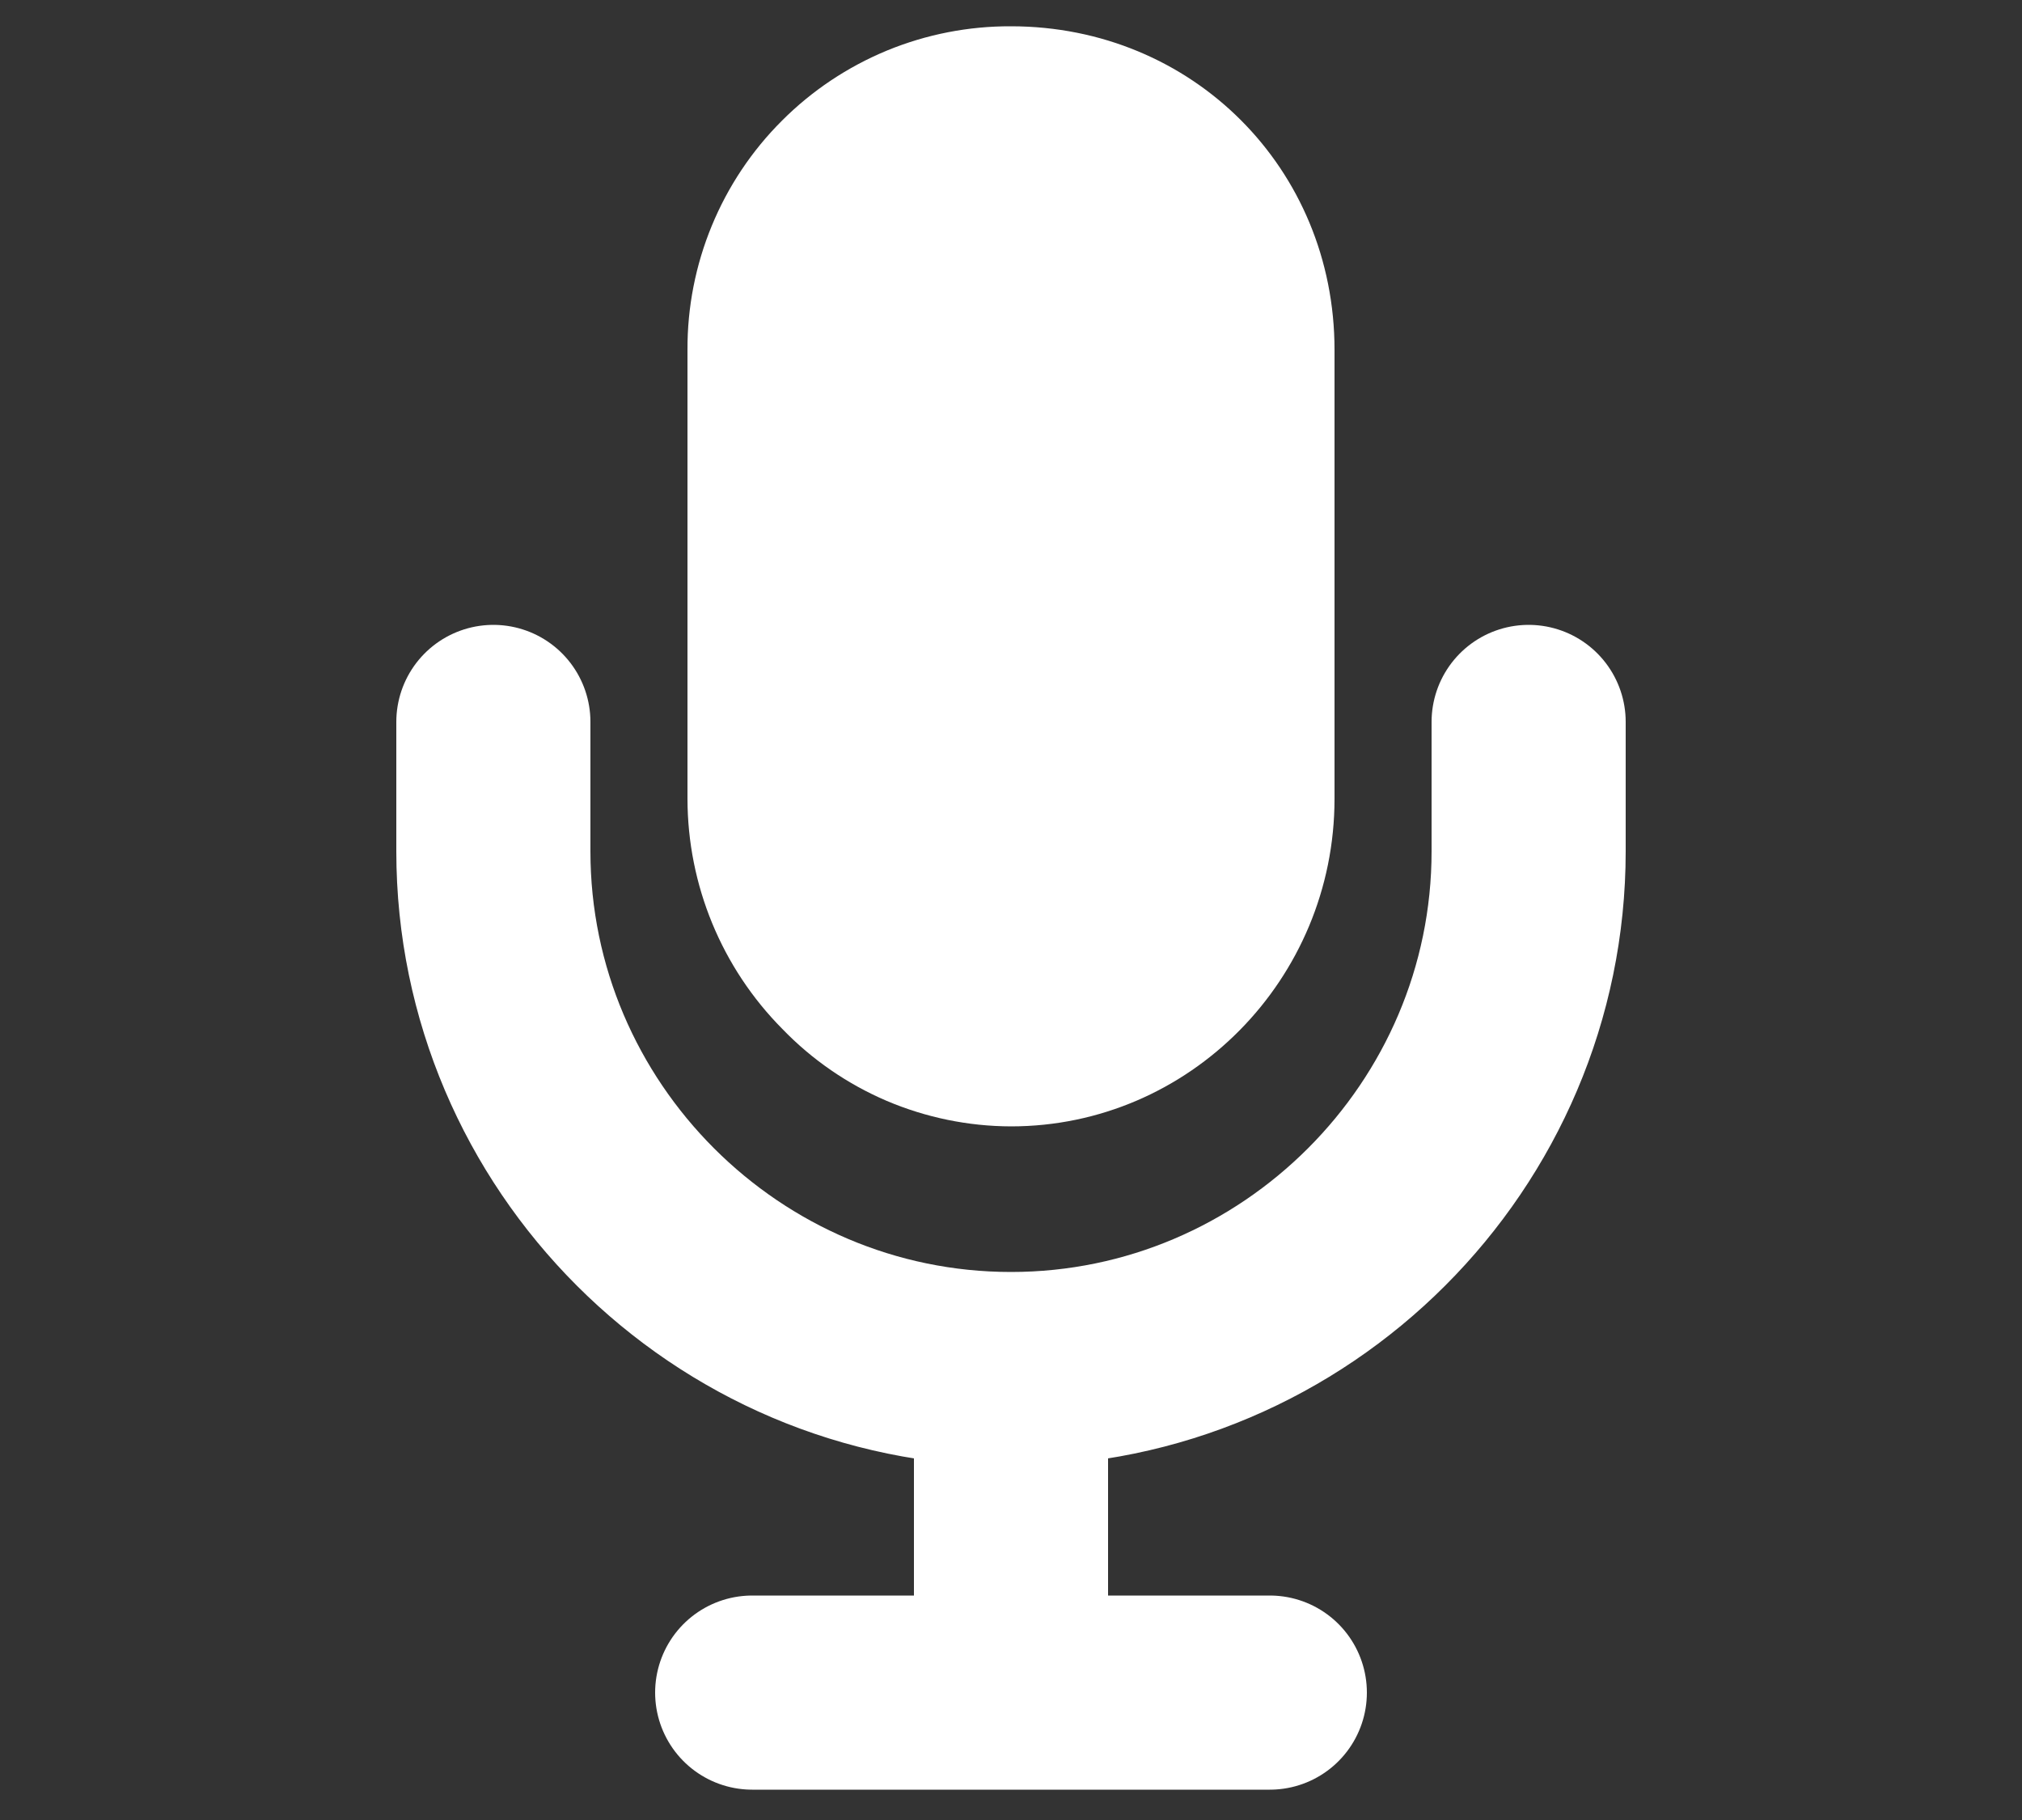 <svg width="20" height="18" viewBox="0 0 20 18" fill="none" xmlns="http://www.w3.org/2000/svg">
<rect x="0" y="0" width="20" height="18" fill="#333333" stroke="none"/>
<path d="M10 11.14C9.578 11.139 9.16 11.053 8.771 10.888C8.383 10.722 8.031 10.48 7.738 10.176C7.138 9.571 6.801 8.753 6.8 7.9V3.46C6.798 3.039 6.88 2.622 7.04 2.234C7.2 1.845 7.436 1.491 7.734 1.194C8.031 0.896 8.384 0.661 8.773 0.5C9.162 0.34 9.579 0.258 10 0.26C11.794 0.26 13.2 1.666 13.2 3.46V7.9C13.2 9.686 11.764 11.14 10 11.14Z" fill="#ffffff"/>
<path d="M7.44 16.74H12.56M15.12 7.14V8.42C15.12 11.236 12.816 13.54 10 13.54M10 13.54C7.184 13.54 4.88 11.236 4.88 8.42V7.14M10 13.54V16.74" stroke="#ffffff" stroke-width="1.92" stroke-linecap="round" stroke-linejoin="round"/>
</svg>

